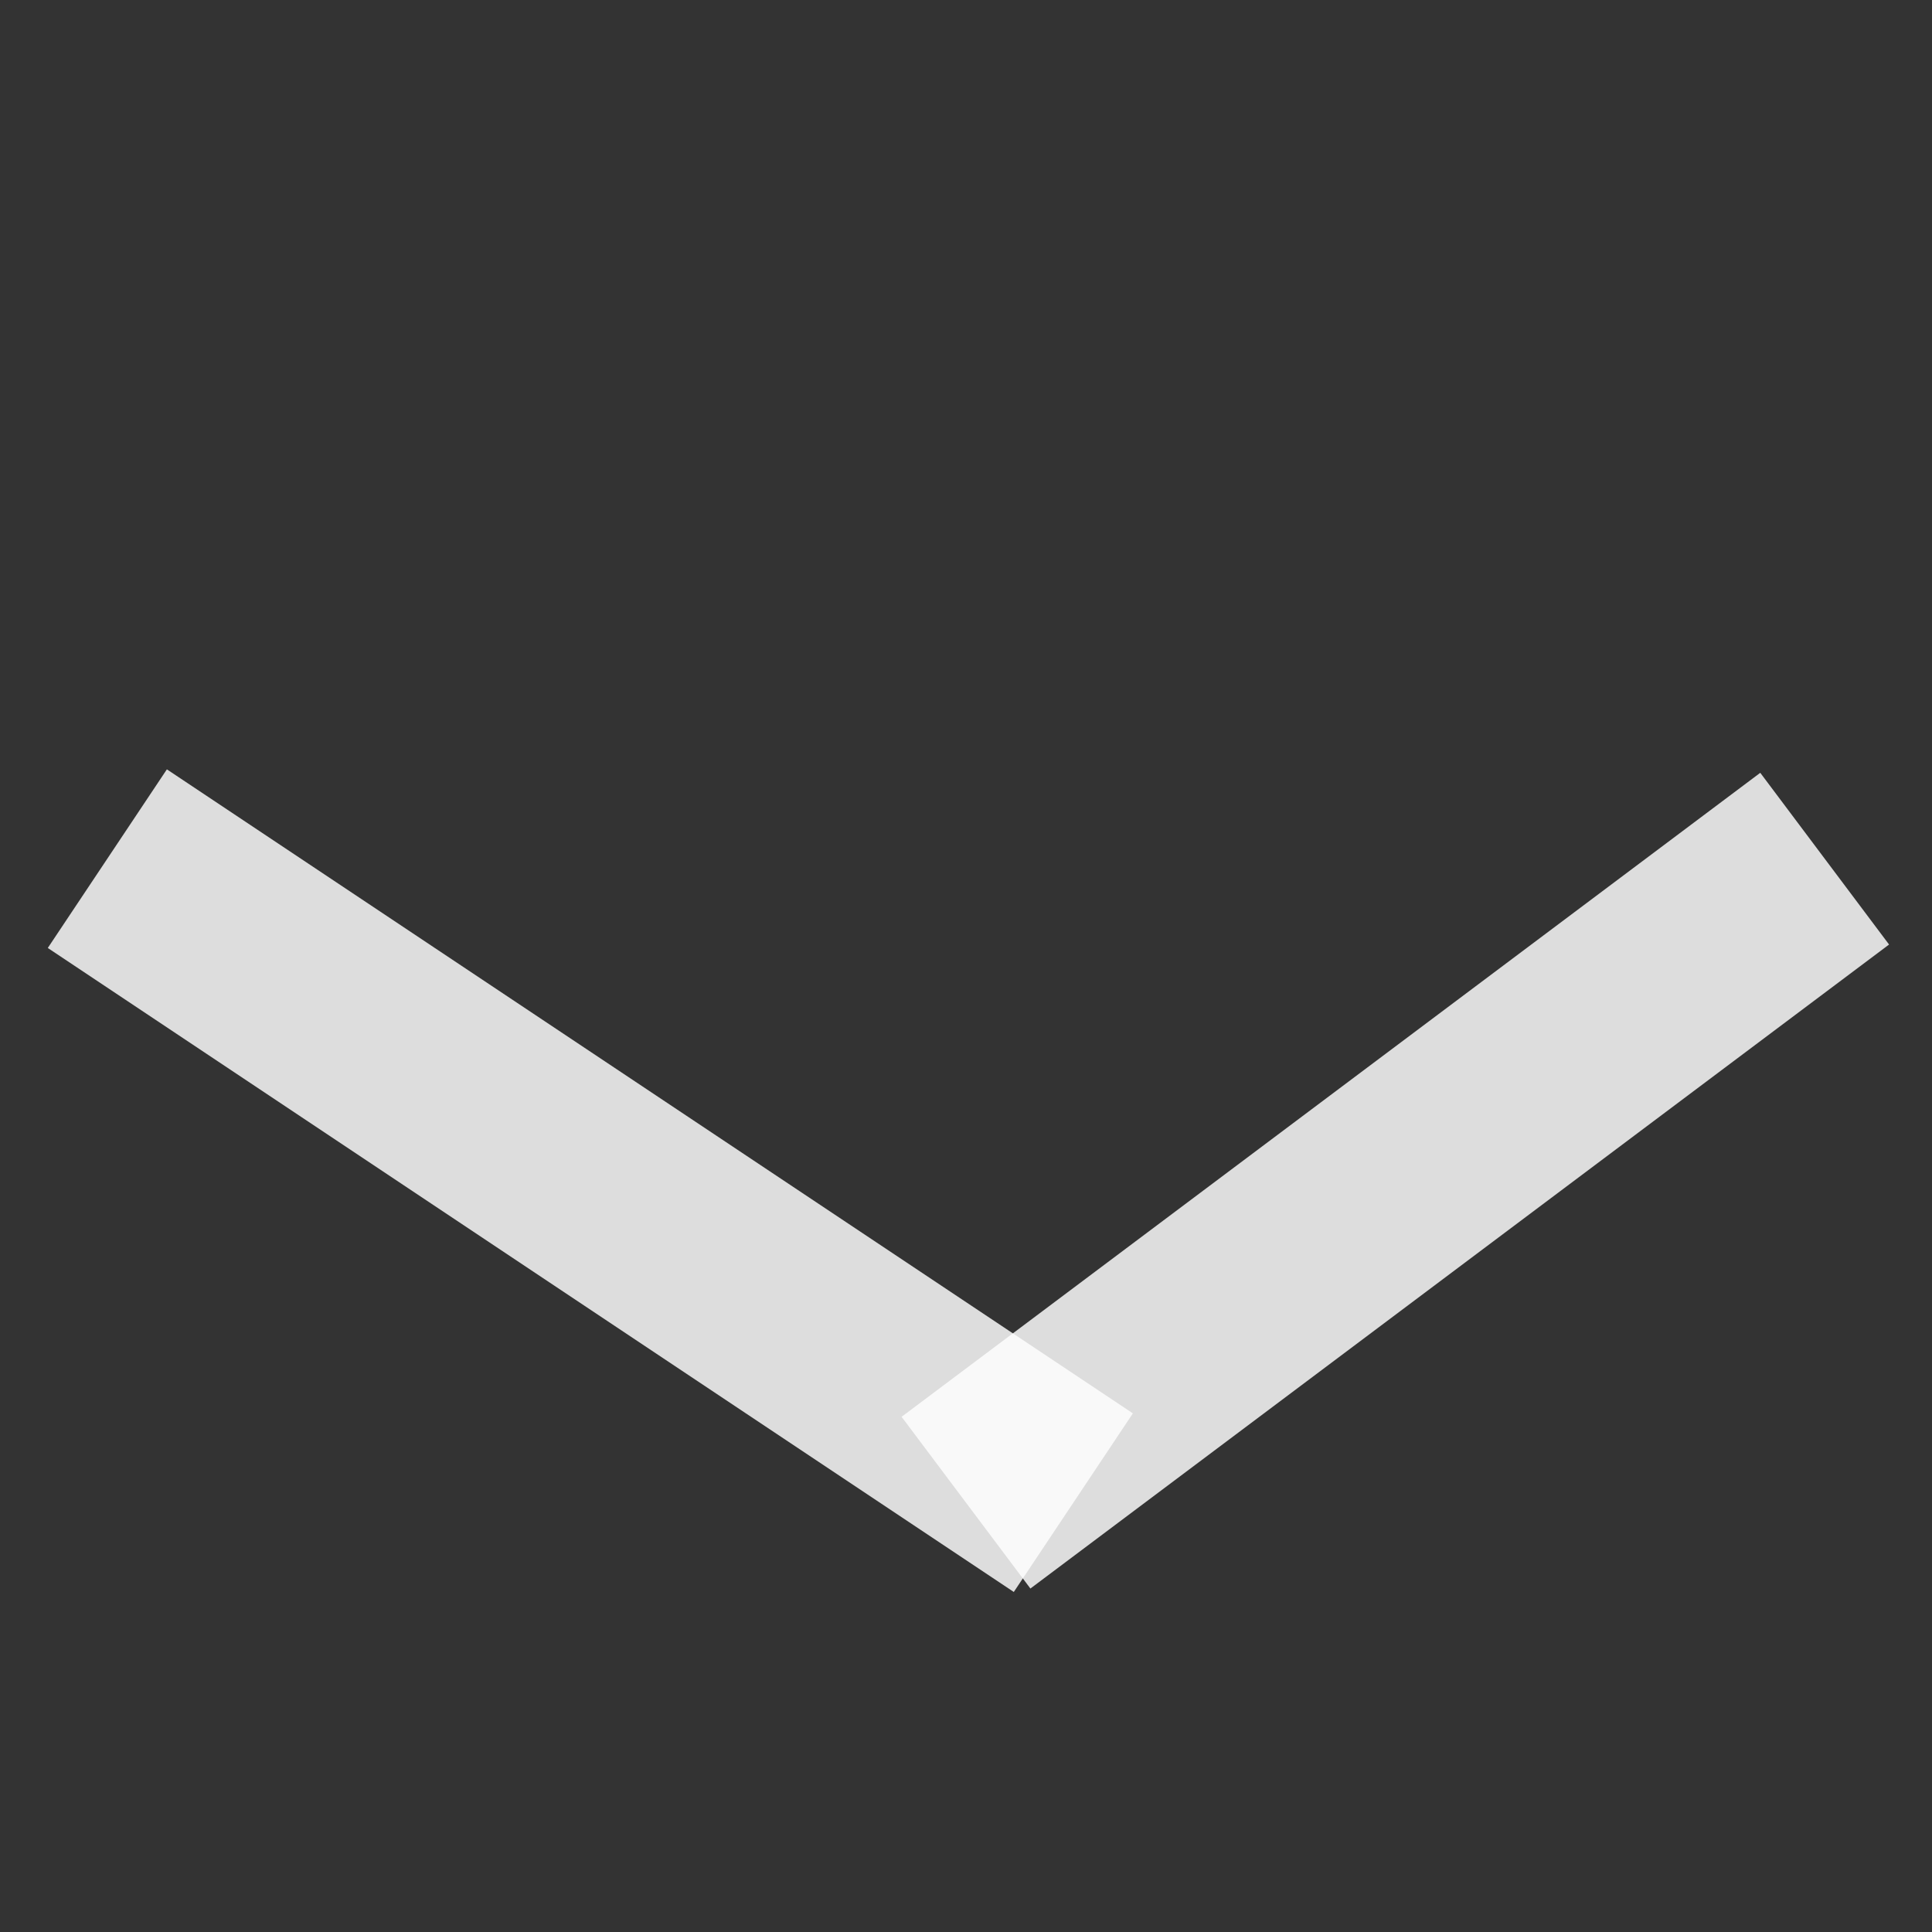 <?xml version="1.0" encoding="UTF-8"?>
<svg width="18px" height="18px" viewBox="0 0 18 18" version="1.1" xmlns="http://www.w3.org/2000/svg" xmlns:xlink="http://www.w3.org/1999/xlink">
    <rect x="0" y="0" width="18" height="18" fill="#333333" stroke="none"/>
    <g id="Allgid" stroke="none" stroke-width="1" fill="#000000" fill-opacity="0" fill-rule="evenodd">

                        <rect id="Rectangle" x="0" y="0" width="18" height="18"></rect>
                        <line fill-opacity="0.83" fill="#FFFFFF" stroke="#FFFFFF" stroke-opacity="0.83" x1="1" y1="8" x2="10" y2="14" stroke-width="2"></line>
                        <line fill-opacity="0.83" fill="#FFFFFF" stroke="#FFFFFF" stroke-opacity="0.83" x1="9" y1="14" x2="17" y2="8" stroke-width="2"></line>
                    </g>
</svg>